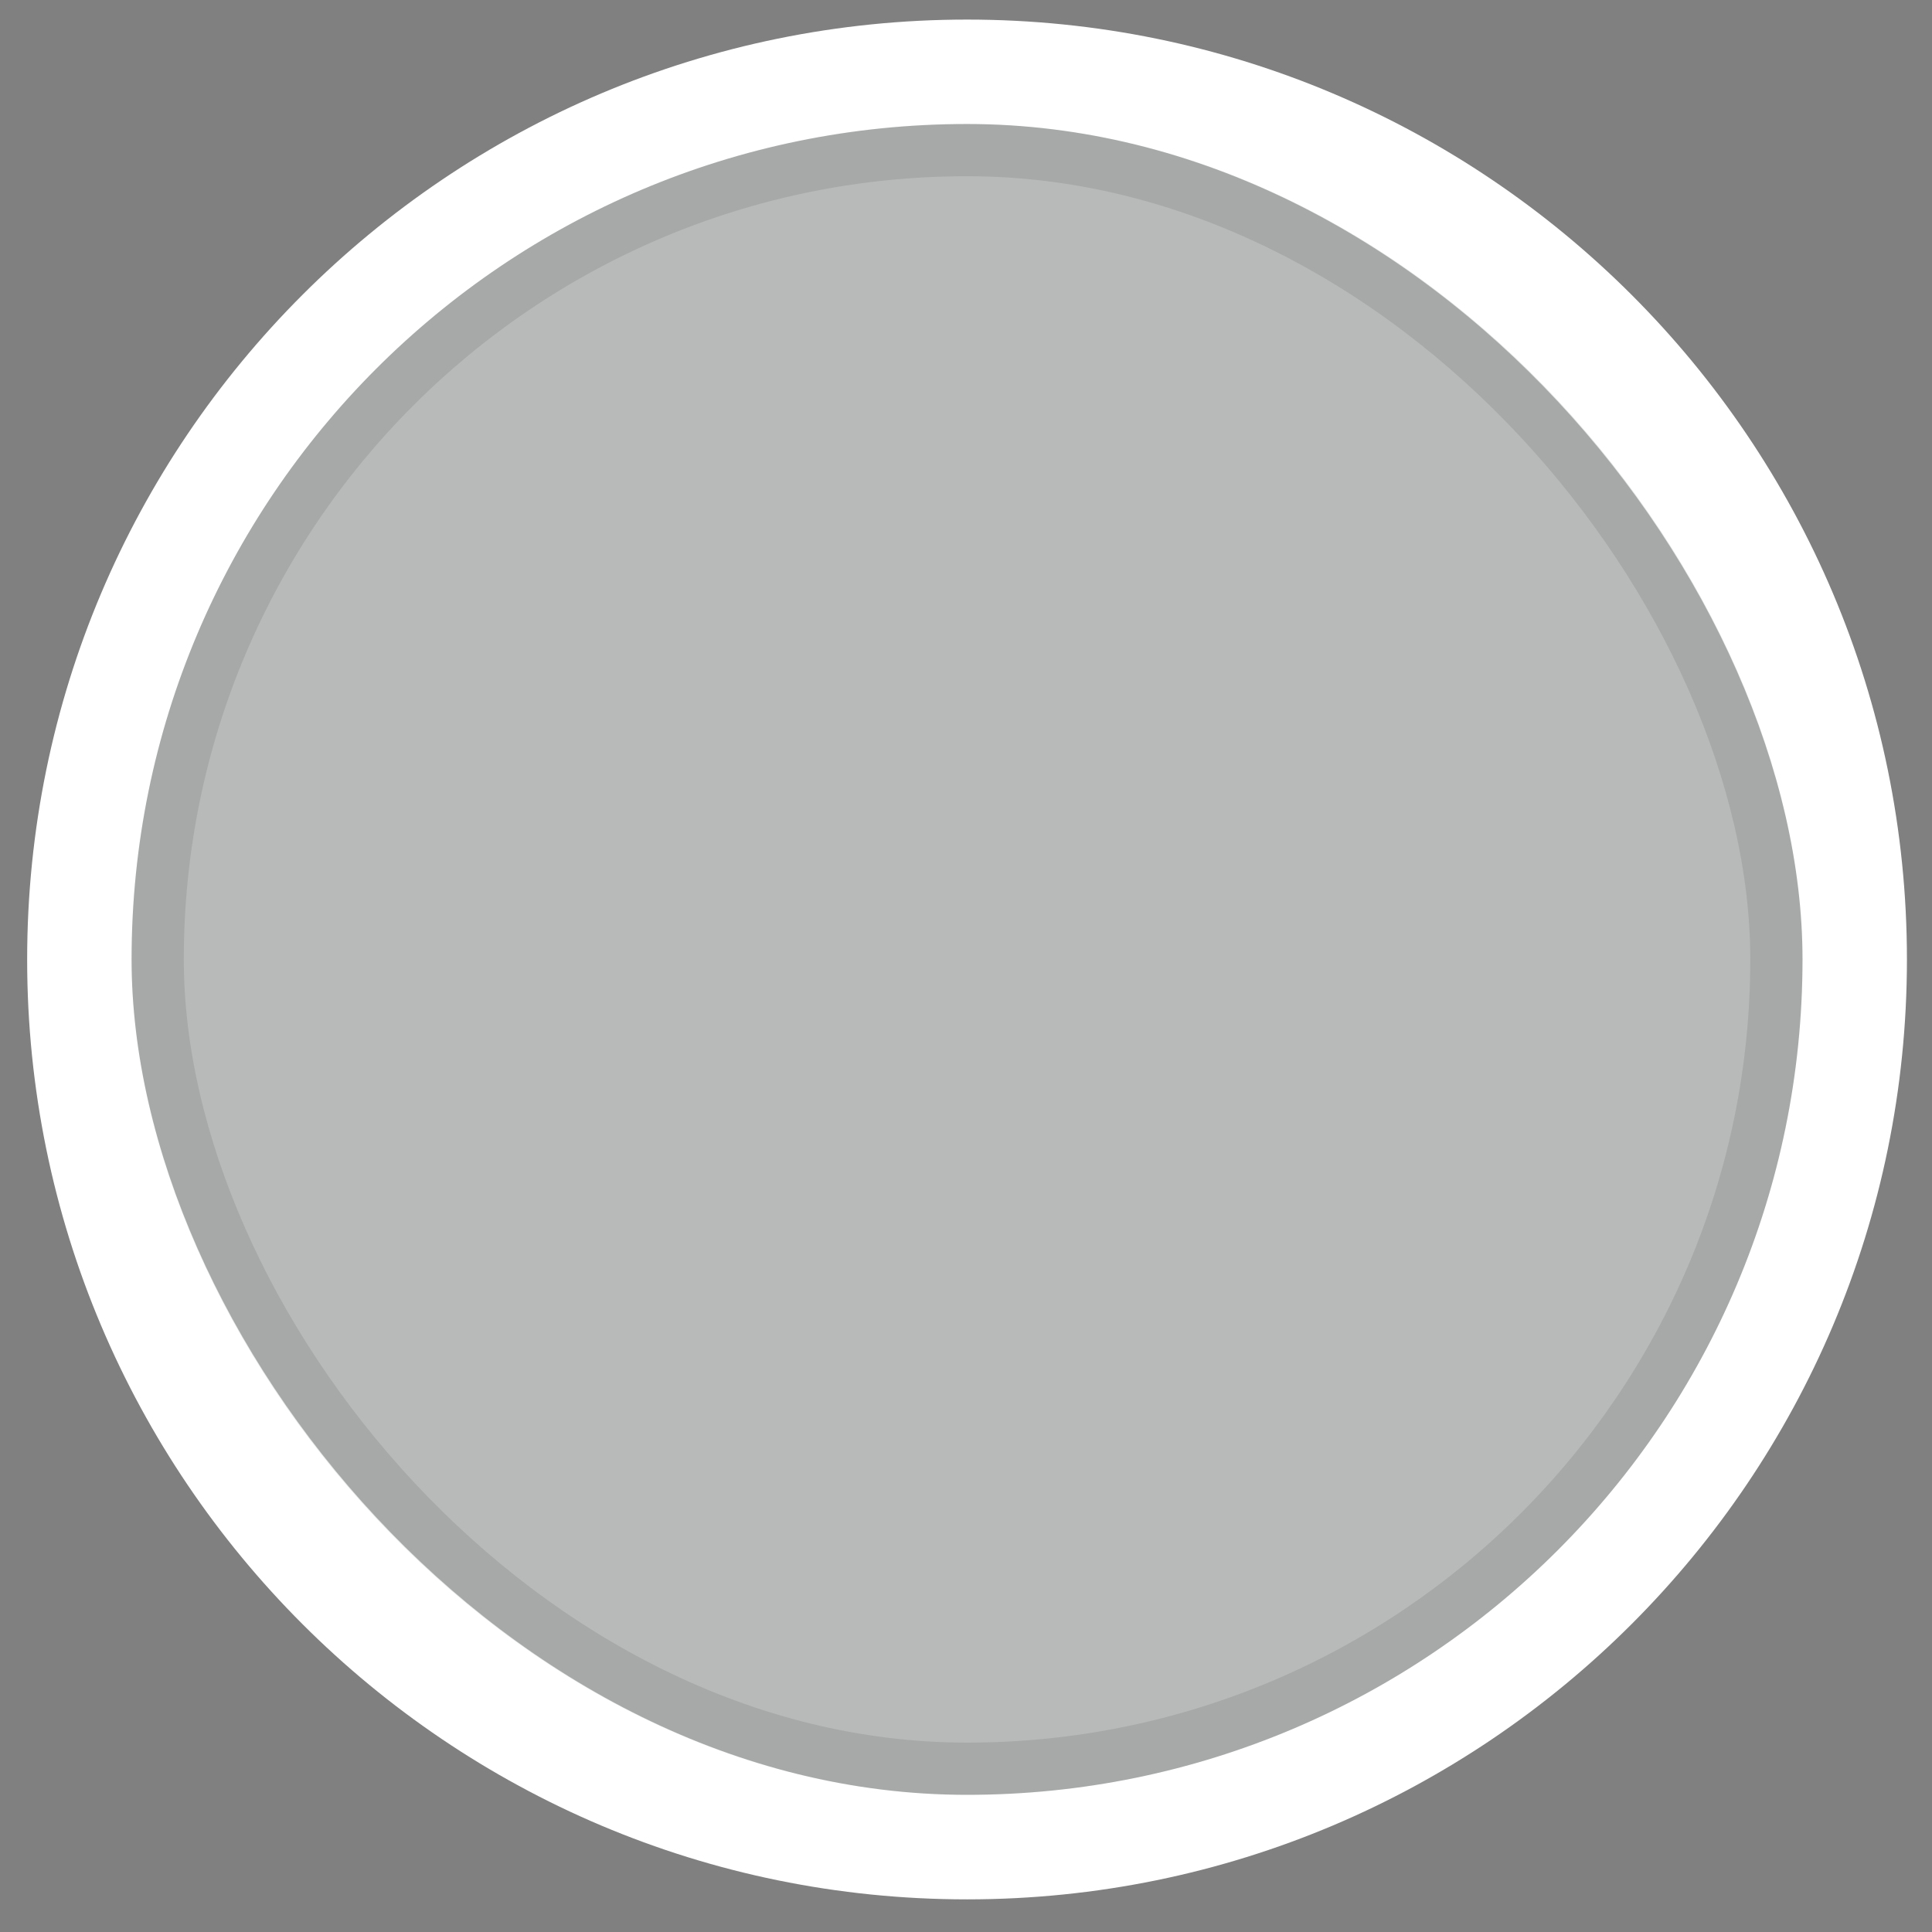 <svg width="37" height="37" viewBox="0 0 37 37" fill="none" xmlns="http://www.w3.org/2000/svg">
<rect x="0" y="0" width="37" height="37" fill="#808080" stroke="none"/>
<path d="M0.52 18.375C0.52 8.434 8.578 0.375 18.52 0.375V0.375C28.461 0.375 36.52 8.434 36.52 18.375V18.375C36.52 28.316 28.461 36.375 18.52 36.375V36.375C8.578 36.375 0.52 28.316 0.52 18.375V18.375Z" fill="white"/>
<rect x="2.52" y="2.375" width="32" height="31.998" rx="15.999" fill="#131417" fill-opacity="0.3"/>
<rect x="3.02" y="2.875" width="31" height="30.998" rx="15.499" stroke="#131417" stroke-opacity="0.1"/>
</svg>

